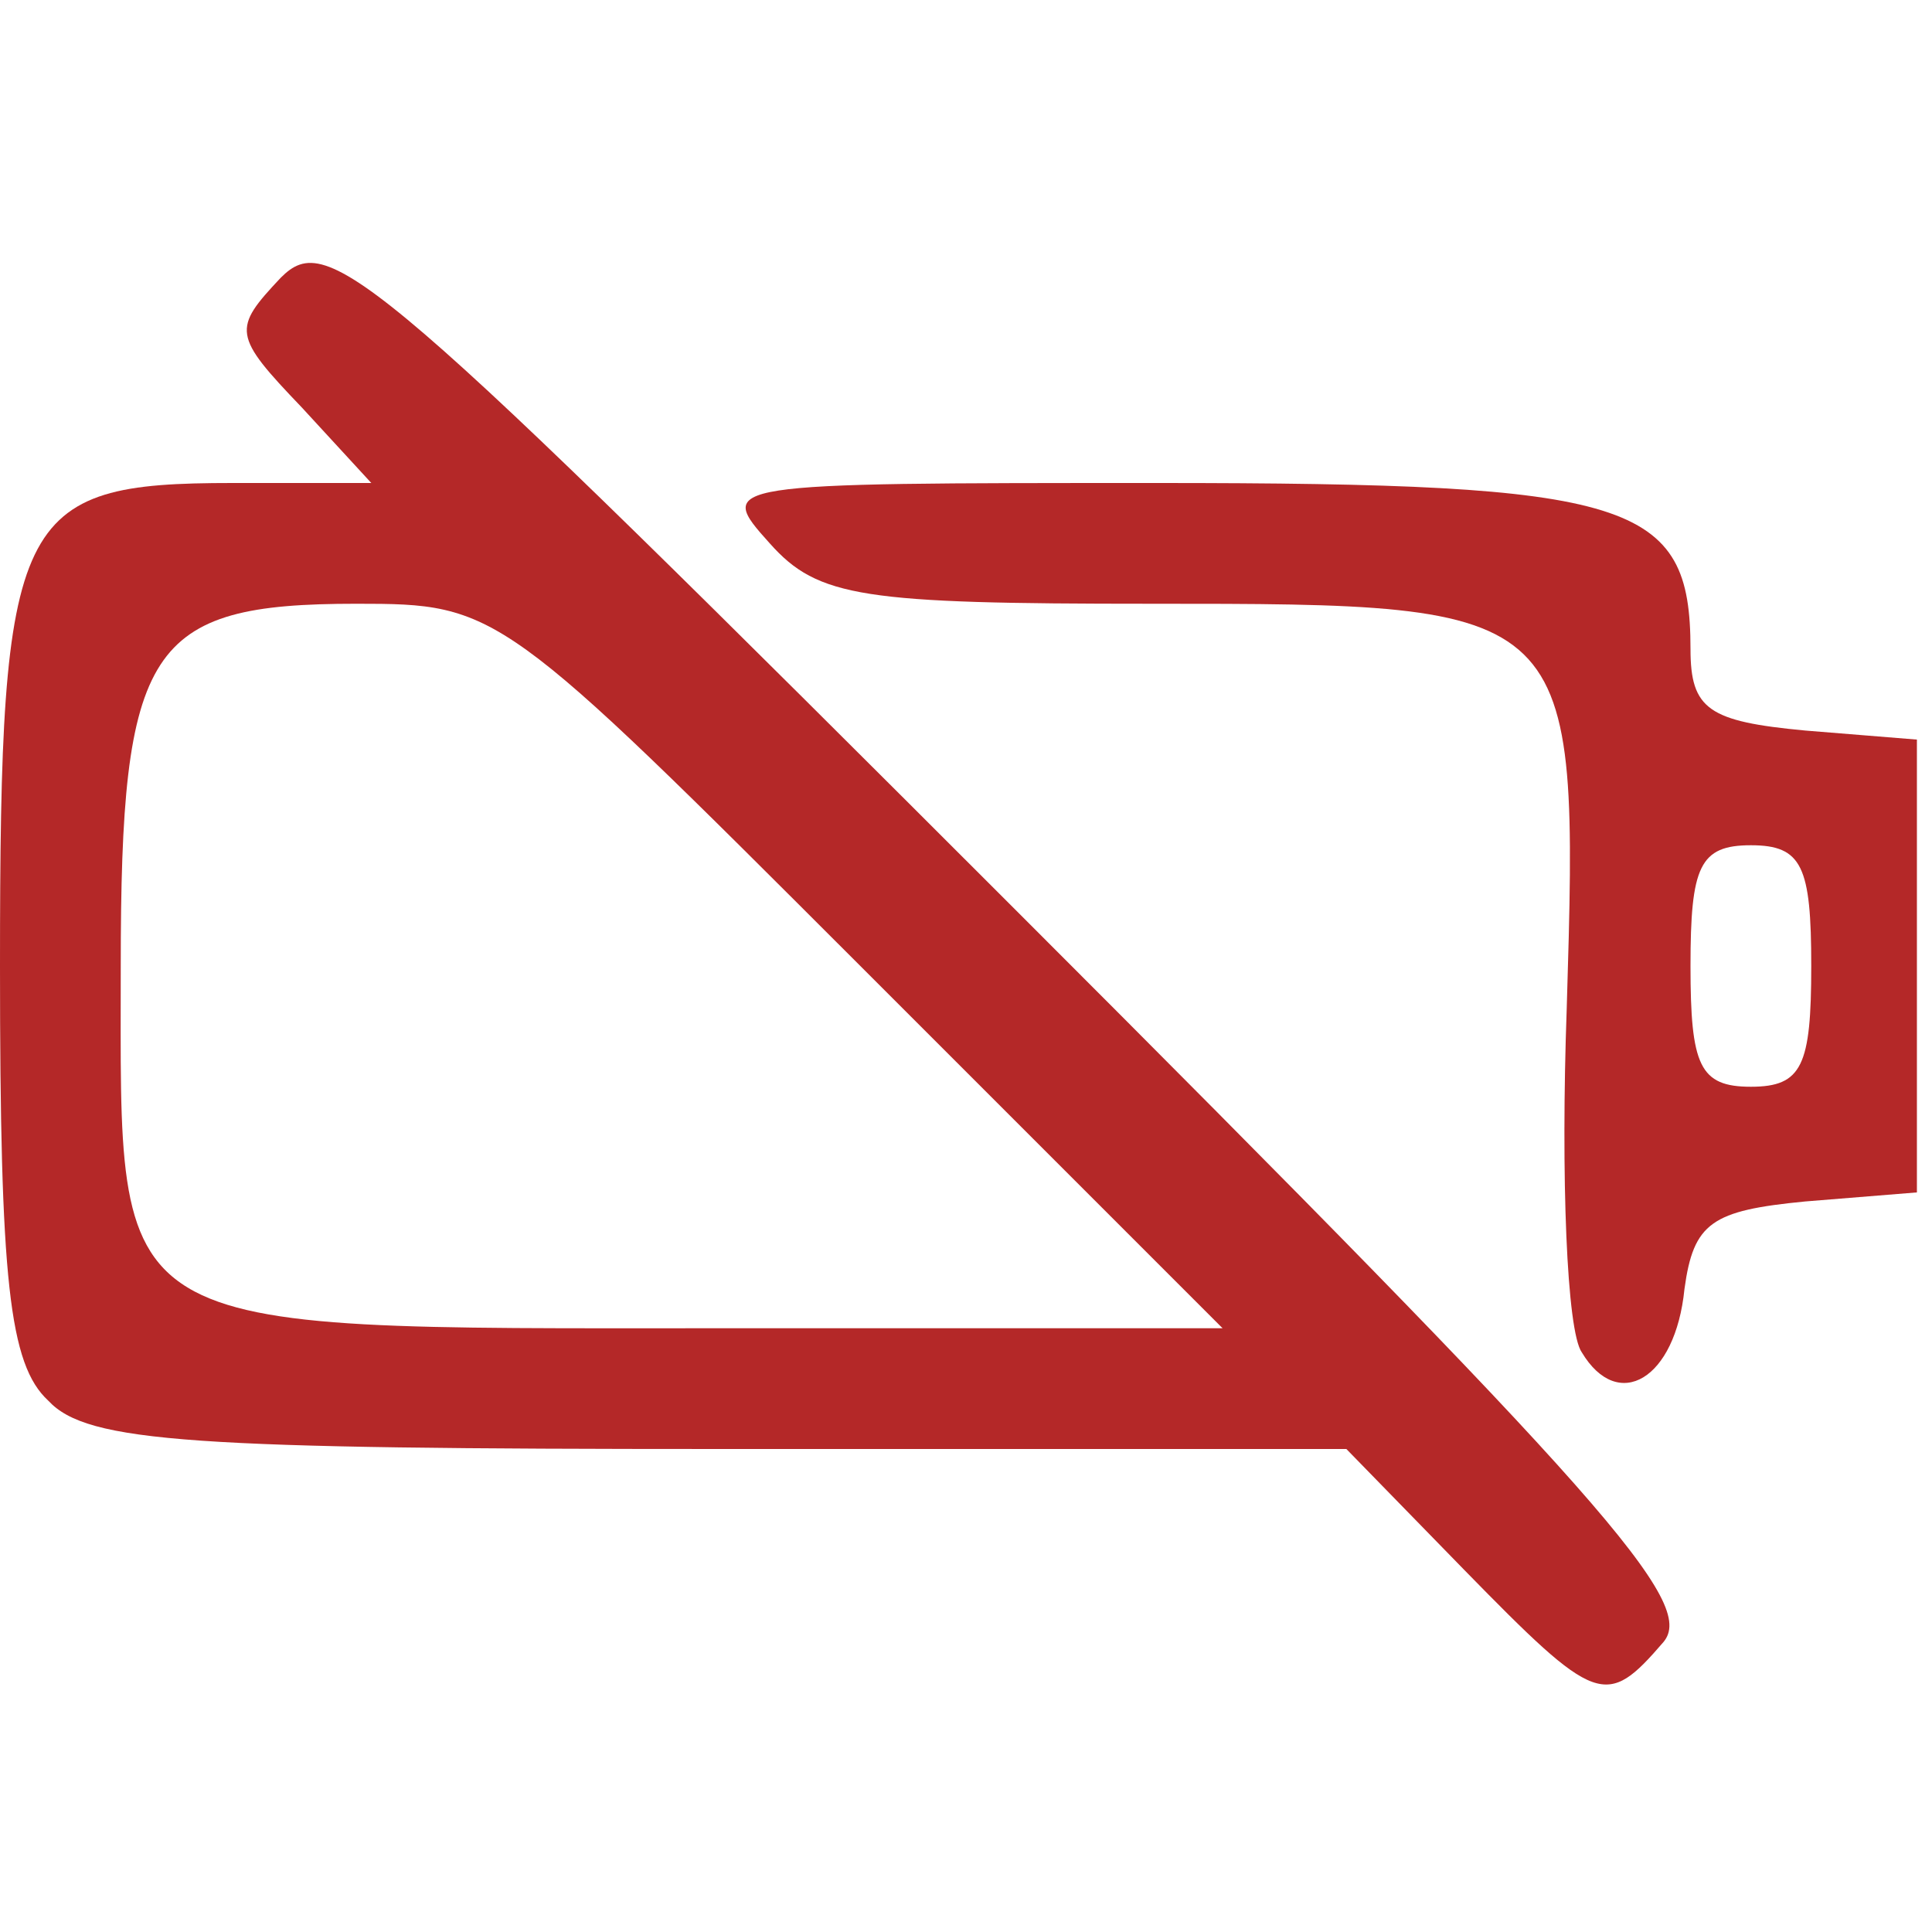 <!DOCTYPE svg PUBLIC "-//W3C//DTD SVG 20010904//EN" "http://www.w3.org/TR/2001/REC-SVG-20010904/DTD/svg10.dtd">
<svg version="1.0" xmlns="http://www.w3.org/2000/svg" width="25px" height="25px" viewBox="0 0 640 640" preserveAspectRatio="xMidYMid meet">
<g id="layer101" fill="#b42828" stroke="none">
 <path d="M485 520 l-39 -40 -207 0 c-175 0 -210 -2 -223 -16 -13 -12 -16 -40 -16 -144 0 -150 5 -160 77 -160 l46 0 -23 -25 c-23 -24 -23 -26 -7 -43 16 -16 30 -4 244 210 196 196 225 229 214 242 -19 22 -22 21 -66 -24z m-200 -200 c-119 -119 -120 -120 -167 -120 -69 0 -78 14 -78 120 0 124 -7 120 198 120 l167 0 -120 -120z"/>
 <path d="M524 448 c-5 -7 -7 -58 -5 -114 4 -134 4 -134 -138 -134 -95 0 -110 -2 -126 -20 -18 -20 -17 -20 128 -20 158 0 177 6 177 55 0 20 6 24 38 27 l37 3 0 75 0 75 -37 3 c-31 3 -37 7 -40 29 -3 30 -22 41 -34 21z m76 -128 c0 -33 -3 -40 -20 -40 -17 0 -20 7 -20 40 0 33 3 40 20 40 17 0 20 -7 20 -40z"/>
 </g>

</svg>